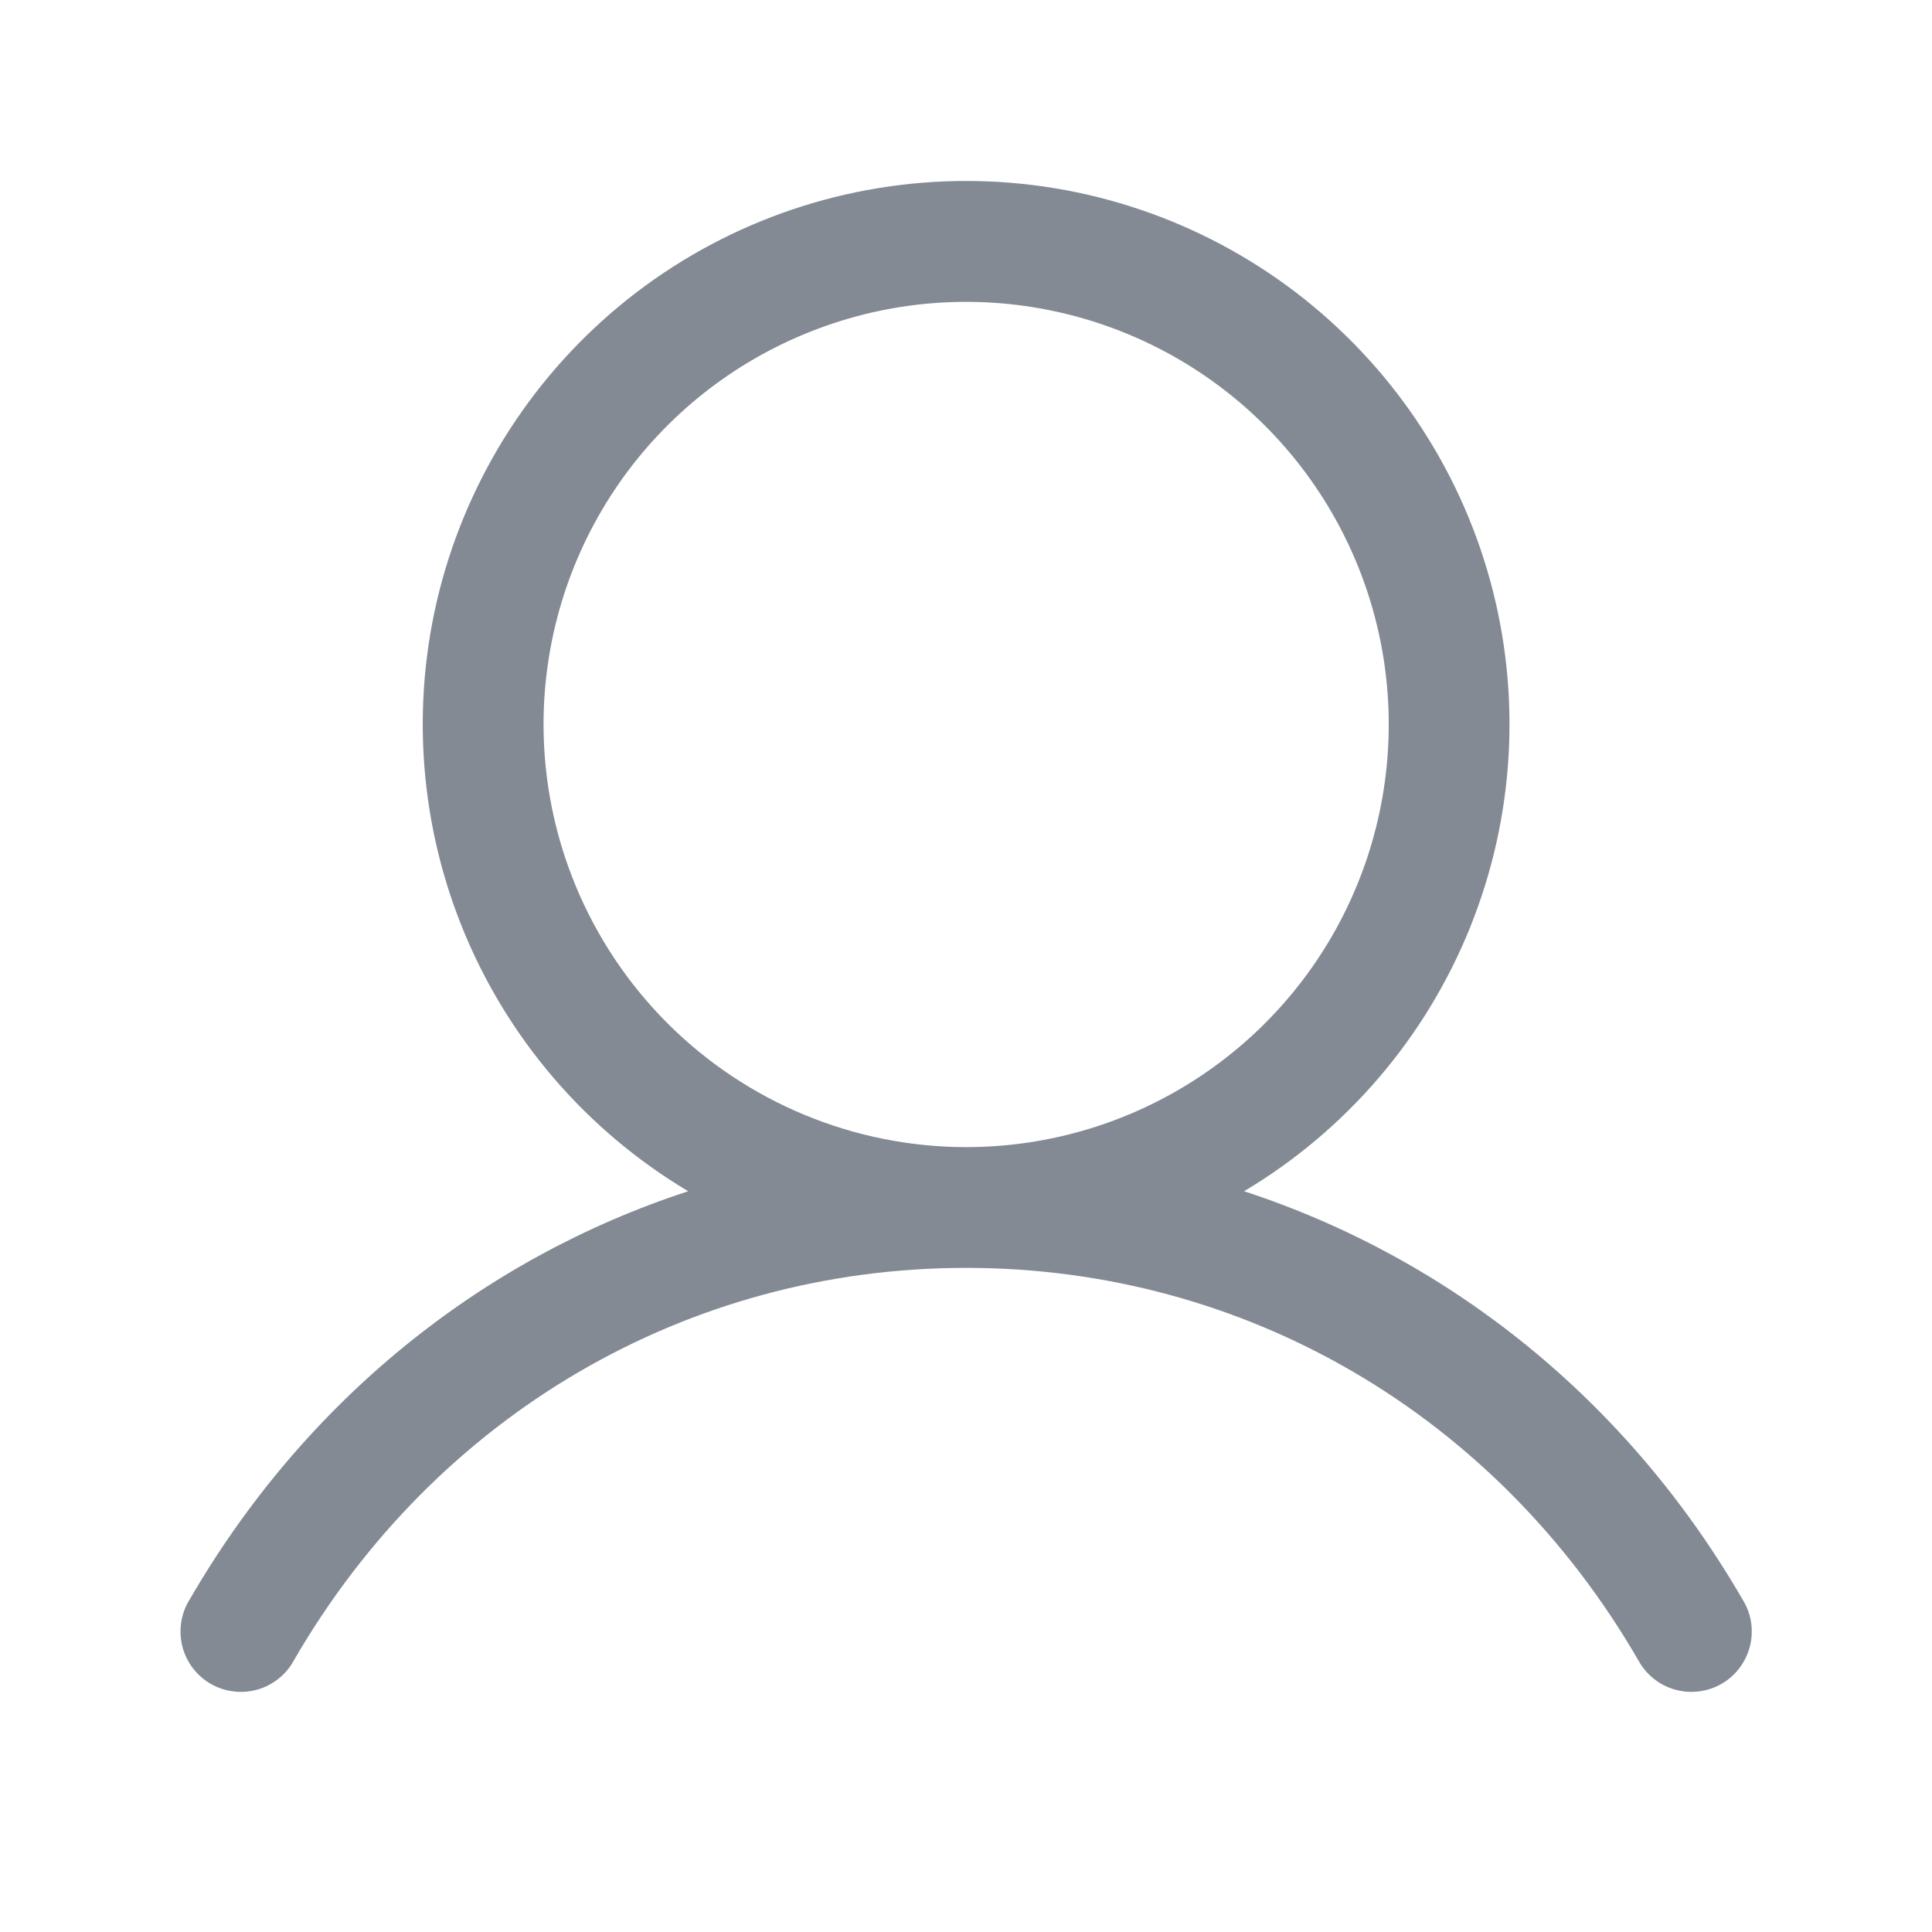 <svg width="24" height="24" viewBox="0 0 24 24" fill="none" xmlns="http://www.w3.org/2000/svg">
<path d="M21.65 19.875C20.223 17.407 18.022 15.637 15.454 14.798C16.725 14.041 17.711 12.889 18.263 11.518C18.815 10.147 18.902 8.632 18.51 7.207C18.118 5.782 17.268 4.525 16.093 3.629C14.917 2.733 13.48 2.248 12.002 2.248C10.523 2.248 9.086 2.733 7.91 3.629C6.735 4.525 5.886 5.782 5.493 7.207C5.101 8.632 5.188 10.147 5.74 11.518C6.292 12.889 7.279 14.041 8.549 14.798C5.981 15.636 3.781 17.406 2.353 19.875C2.3 19.96 2.266 20.055 2.251 20.154C2.236 20.253 2.241 20.355 2.265 20.452C2.29 20.549 2.334 20.64 2.394 20.72C2.455 20.8 2.53 20.867 2.617 20.917C2.704 20.967 2.8 20.999 2.899 21.011C2.998 21.024 3.099 21.016 3.196 20.989C3.292 20.962 3.382 20.916 3.46 20.853C3.539 20.791 3.603 20.713 3.651 20.625C5.418 17.573 8.539 15.75 12.002 15.75C15.464 15.75 18.586 17.573 20.352 20.625C20.4 20.713 20.465 20.791 20.543 20.853C20.621 20.916 20.711 20.962 20.808 20.989C20.904 21.016 21.005 21.024 21.104 21.011C21.203 20.999 21.299 20.967 21.386 20.917C21.473 20.867 21.549 20.8 21.609 20.72C21.669 20.64 21.713 20.549 21.738 20.452C21.763 20.355 21.767 20.253 21.753 20.154C21.737 20.055 21.703 19.96 21.65 19.875ZM6.752 9C6.752 7.962 7.059 6.947 7.636 6.083C8.213 5.22 9.033 4.547 9.993 4.15C10.952 3.752 12.007 3.648 13.026 3.851C14.044 4.054 14.98 4.554 15.714 5.288C16.448 6.022 16.948 6.957 17.151 7.976C17.353 8.994 17.249 10.05 16.852 11.009C16.455 11.969 15.782 12.788 14.918 13.365C14.055 13.942 13.04 14.25 12.002 14.25C10.61 14.249 9.275 13.695 8.291 12.711C7.307 11.726 6.753 10.392 6.752 9Z" fill="#838A94"/>
</svg>
